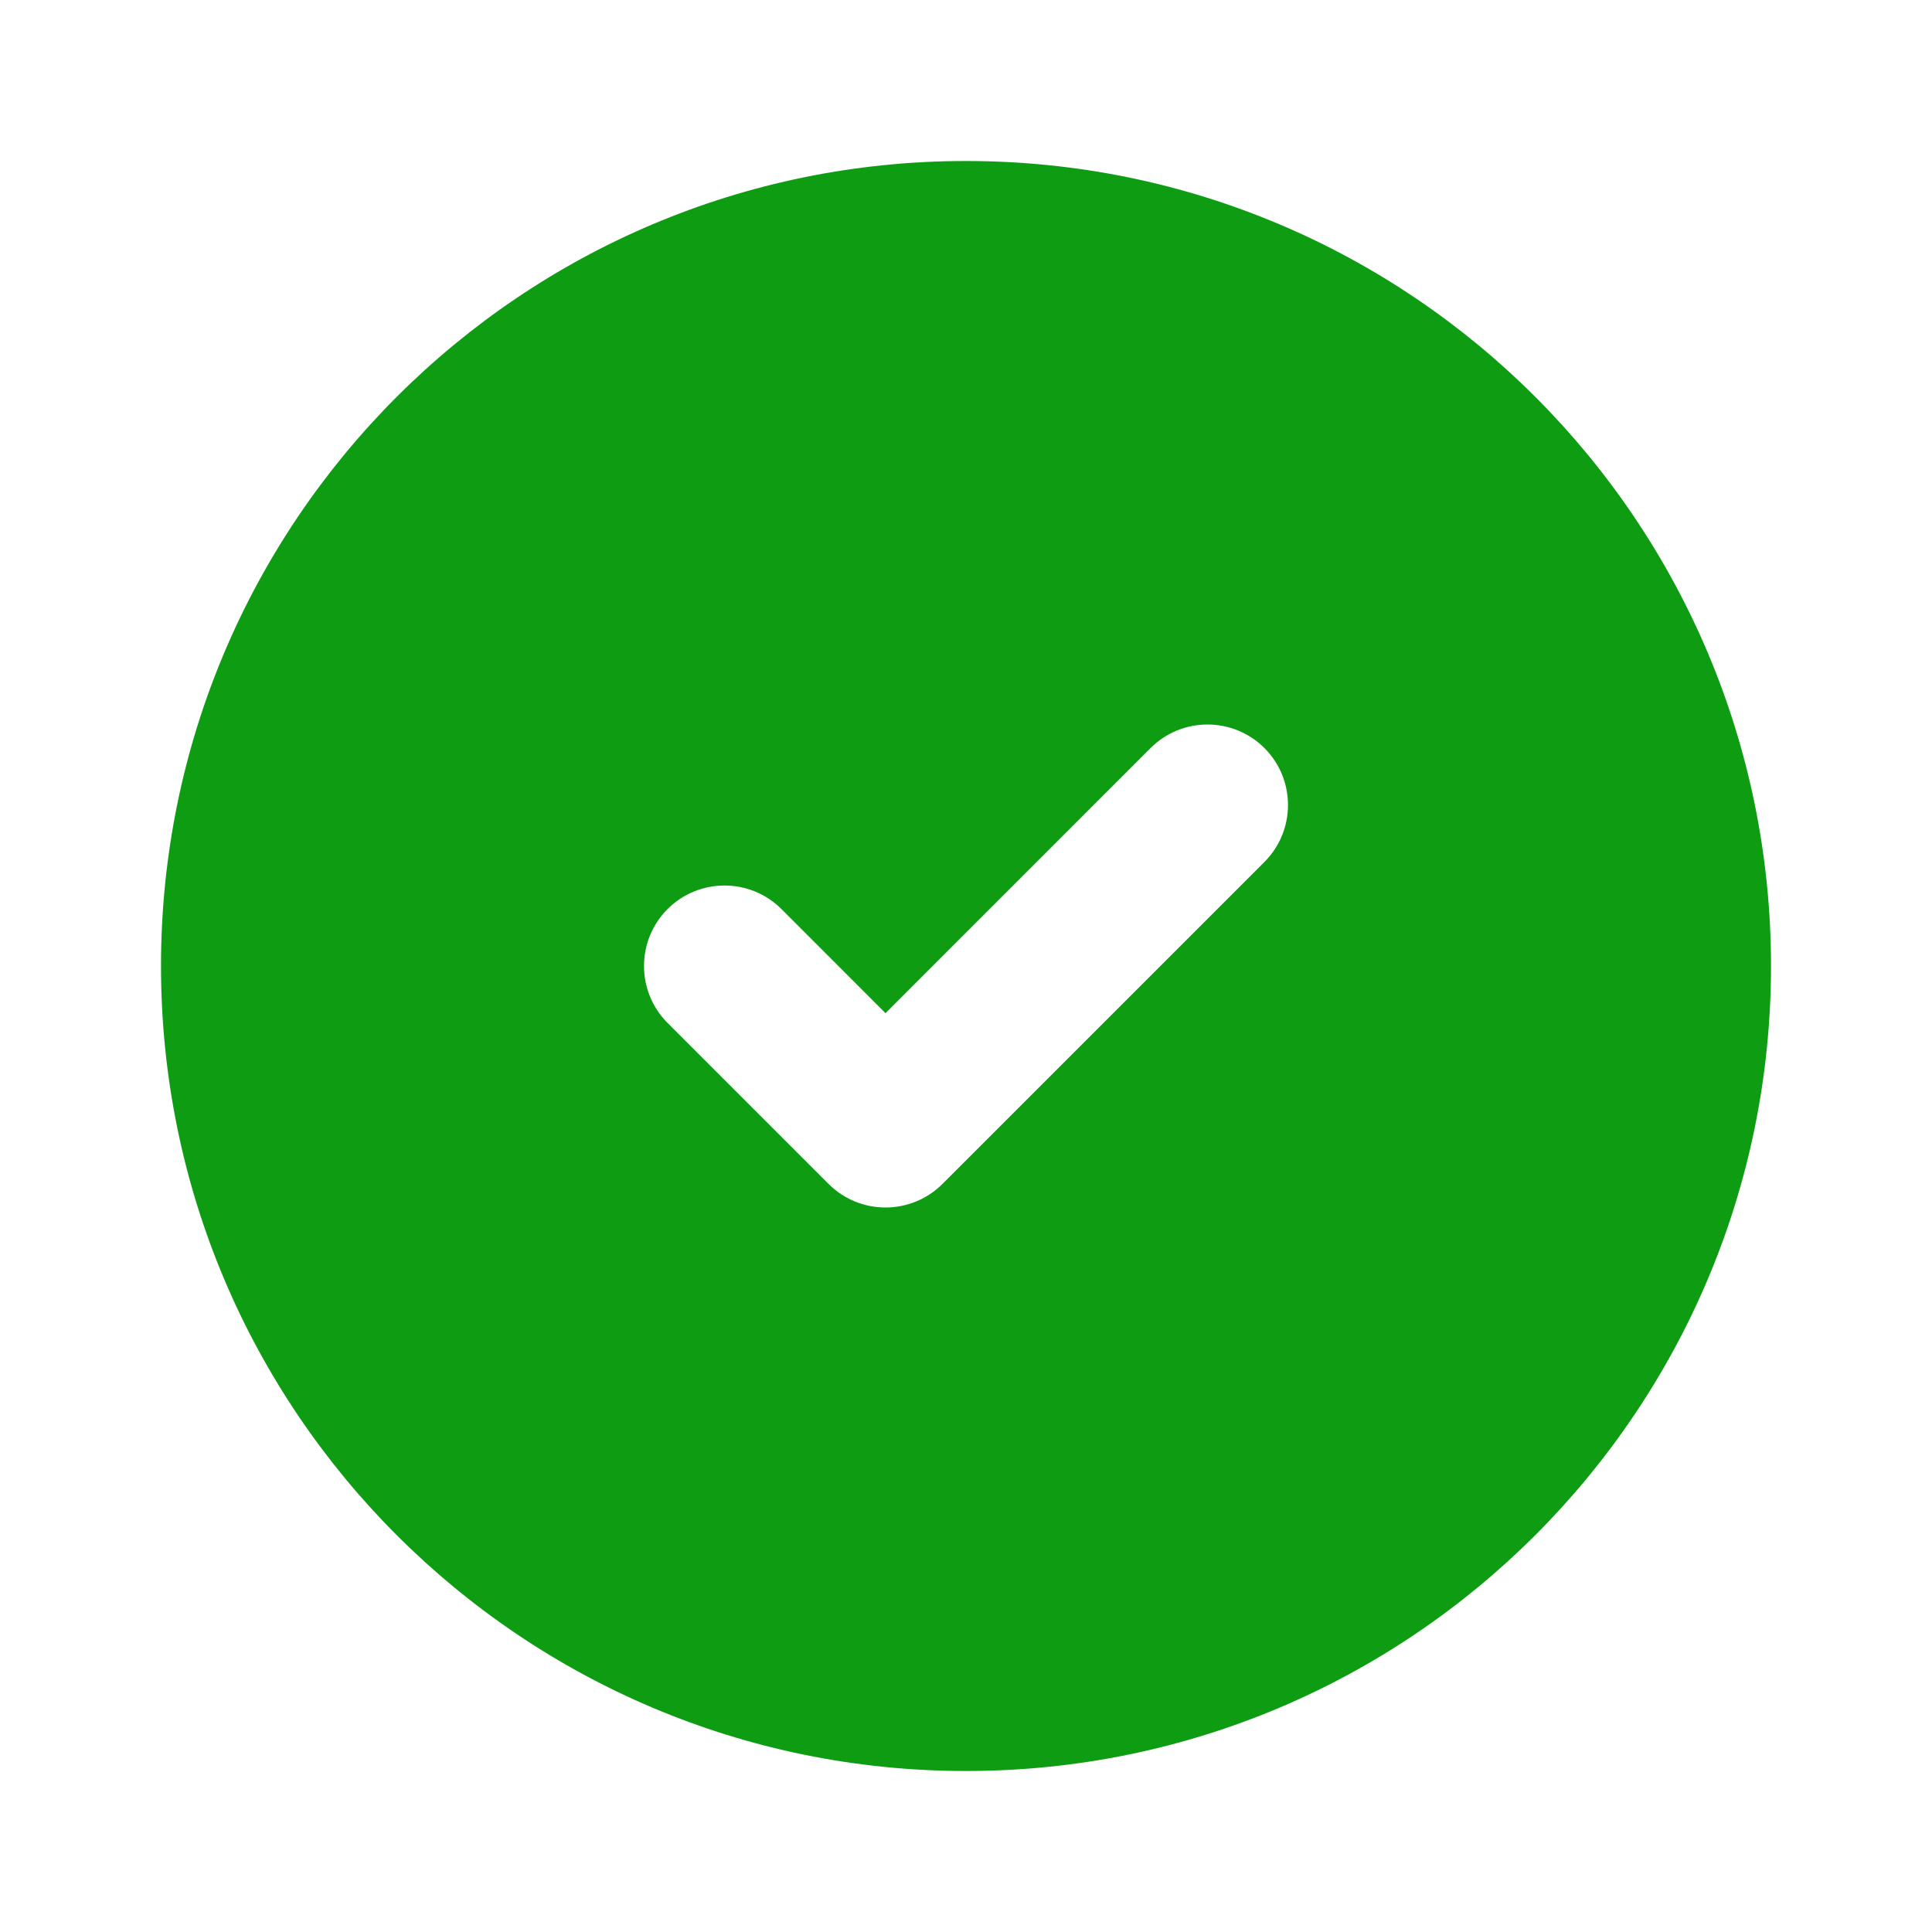 <svg width="36" height="36" viewBox="0 0 36 36" fill="none" xmlns="http://www.w3.org/2000/svg">
<path fill-rule="evenodd" clip-rule="evenodd" d="M3 18C3 9.716 9.716 3 18 3C26.284 3 33 9.716 33 18C33 26.284 26.284 33 18 33C9.716 33 3 26.284 3 18ZM23.561 16.061C24.146 15.475 24.146 14.525 23.561 13.939C22.975 13.354 22.025 13.354 21.439 13.939L16.5 18.879L14.561 16.939C13.975 16.354 13.025 16.354 12.439 16.939C11.854 17.525 11.854 18.475 12.439 19.061L15.439 22.061C16.025 22.646 16.975 22.646 17.561 22.061L23.561 16.061Z" fill="#0E9C13"/>
</svg>
